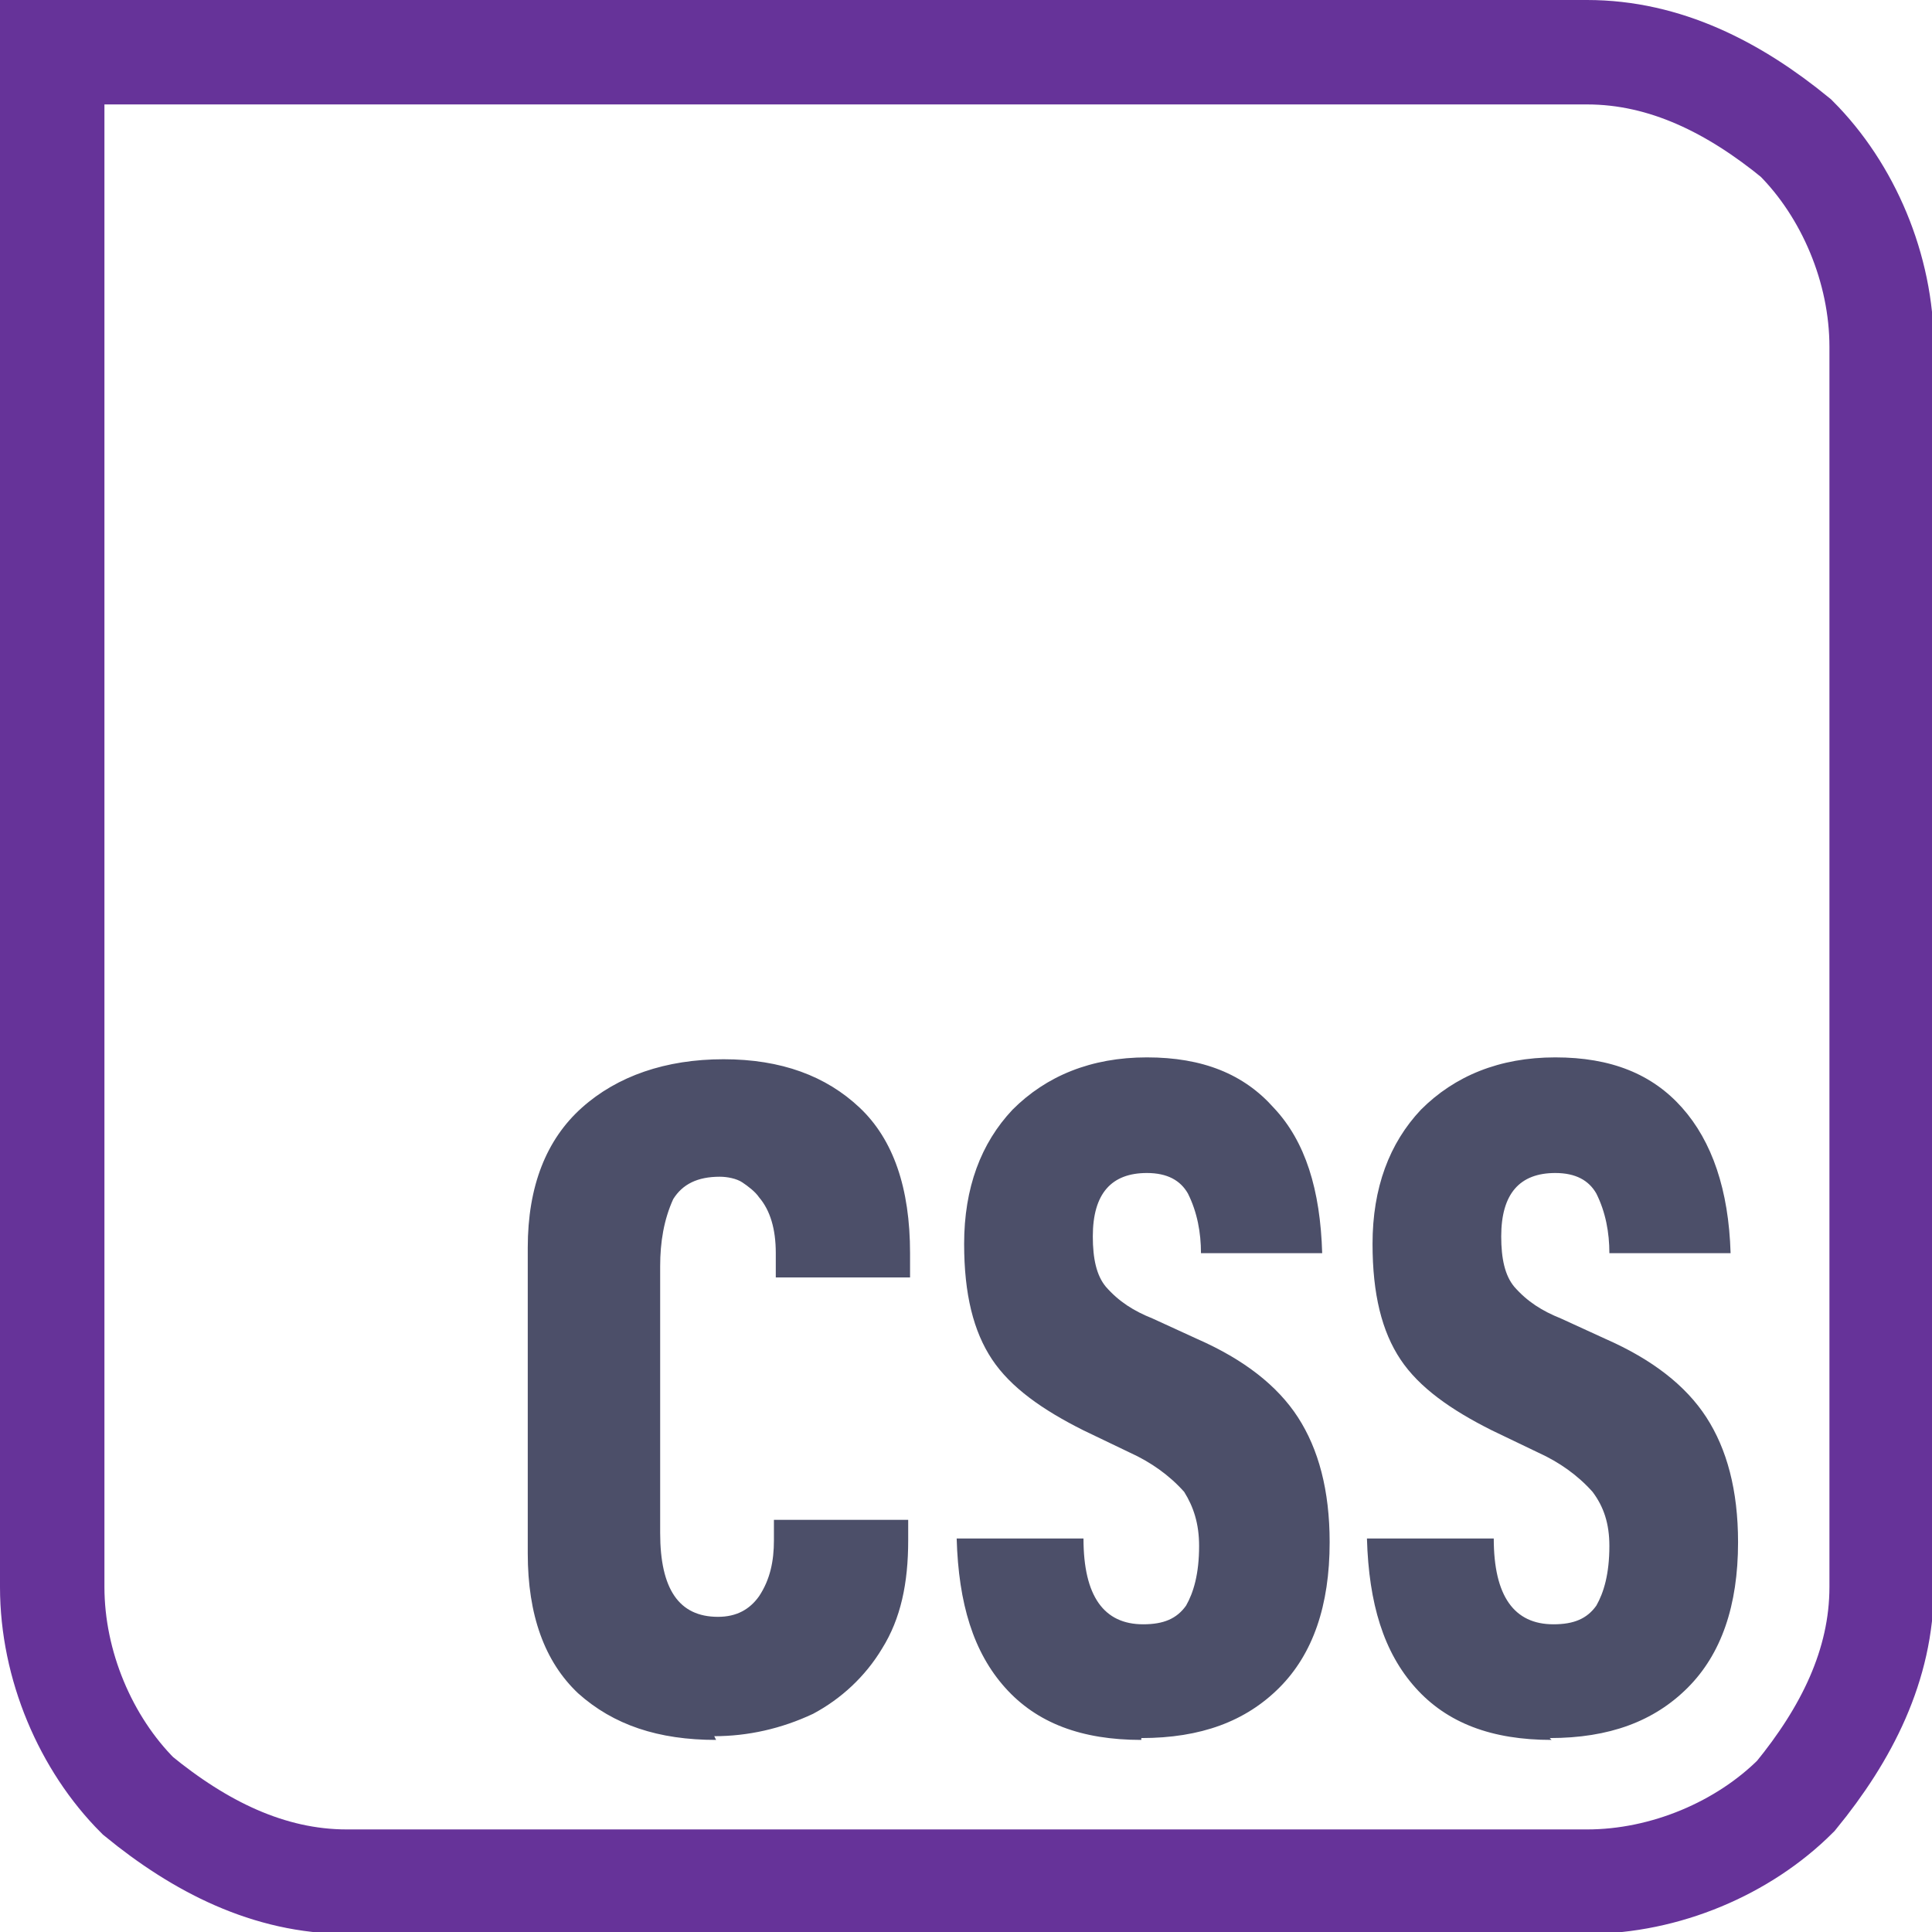 <?xml version="1.0" encoding="UTF-8"?>
<svg id="uuid-3ffd5d34-d5c2-4eb5-af06-f15df50f2daf" data-name="Capa_1" xmlns="http://www.w3.org/2000/svg" viewBox="0 0 10.36 10.36">
  <path d="M.28.28h8.23c.42,0,.79.19,1.12.46.28.28.46.7.46,1.12v6.65c0,.42-.19.79-.46,1.12-.28.28-.7.46-1.12.46H1.86c-.42,0-.79-.19-1.12-.46-.28-.28-.46-.7-.46-1.12,0,0,0-8.23,0-8.23Z" fill="none" stroke="#639" stroke-miterlimit="106.55" stroke-width=".56"/>
  <path d="M8.32,9.33c-.32,0-.56-.09-.73-.28-.17-.19-.25-.45-.26-.8h.68c0,.31.11.46.32.46.11,0,.18-.03.23-.1.04-.07.07-.17.07-.32,0-.12-.03-.21-.09-.29-.08-.09-.18-.16-.29-.21l-.25-.12c-.22-.11-.39-.23-.49-.38-.1-.15-.15-.35-.15-.62,0-.3.09-.54.26-.72.18-.18.42-.28.72-.28s.52.09.68.27c.16.18.25.44.26.78h-.65c0-.11-.02-.22-.07-.32-.04-.07-.11-.11-.22-.11-.19,0-.29.11-.29.34,0,.12.02.21.07.27.07.08.15.13.25.17l.24.11c.25.11.43.25.54.42.11.17.17.39.17.67,0,.34-.09.6-.27.78-.18.18-.42.27-.74.27ZM6.12,9.33c-.32,0-.56-.09-.73-.28-.17-.19-.25-.45-.26-.8h.68c0,.31.11.46.32.46.11,0,.18-.03.23-.1.04-.07.07-.17.07-.32,0-.12-.03-.21-.08-.29-.08-.09-.18-.16-.29-.21l-.25-.12c-.22-.11-.39-.23-.49-.38-.1-.15-.15-.35-.15-.62,0-.3.09-.54.26-.72.18-.18.42-.28.72-.28s.52.09.68.27c.17.18.25.44.26.78h-.65c0-.11-.02-.22-.07-.32-.04-.07-.11-.11-.22-.11-.19,0-.29.11-.29.34,0,.12.02.21.07.27.07.08.15.13.25.17l.24.11c.25.11.43.25.54.42.11.17.17.39.17.67,0,.34-.09.6-.27.78s-.42.27-.74.27ZM3.84,9.33c-.31,0-.55-.08-.74-.25-.18-.17-.27-.42-.27-.75v-1.64c0-.33.1-.58.29-.75.19-.17.45-.26.76-.26s.55.09.73.26c.18.17.27.43.27.78v.13h-.72v-.13c0-.13-.03-.23-.09-.3-.02-.03-.06-.06-.09-.08s-.08-.03-.12-.03c-.12,0-.2.04-.25.12-.05.11-.07.23-.07.36v1.43c0,.3.1.45.31.45.1,0,.17-.04.22-.11.06-.09.08-.19.08-.3v-.11h.72v.11c0,.23-.04.42-.14.58-.09.15-.22.27-.37.35-.17.08-.35.12-.53.12Z" fill="#4c4f69"/>
</svg>
